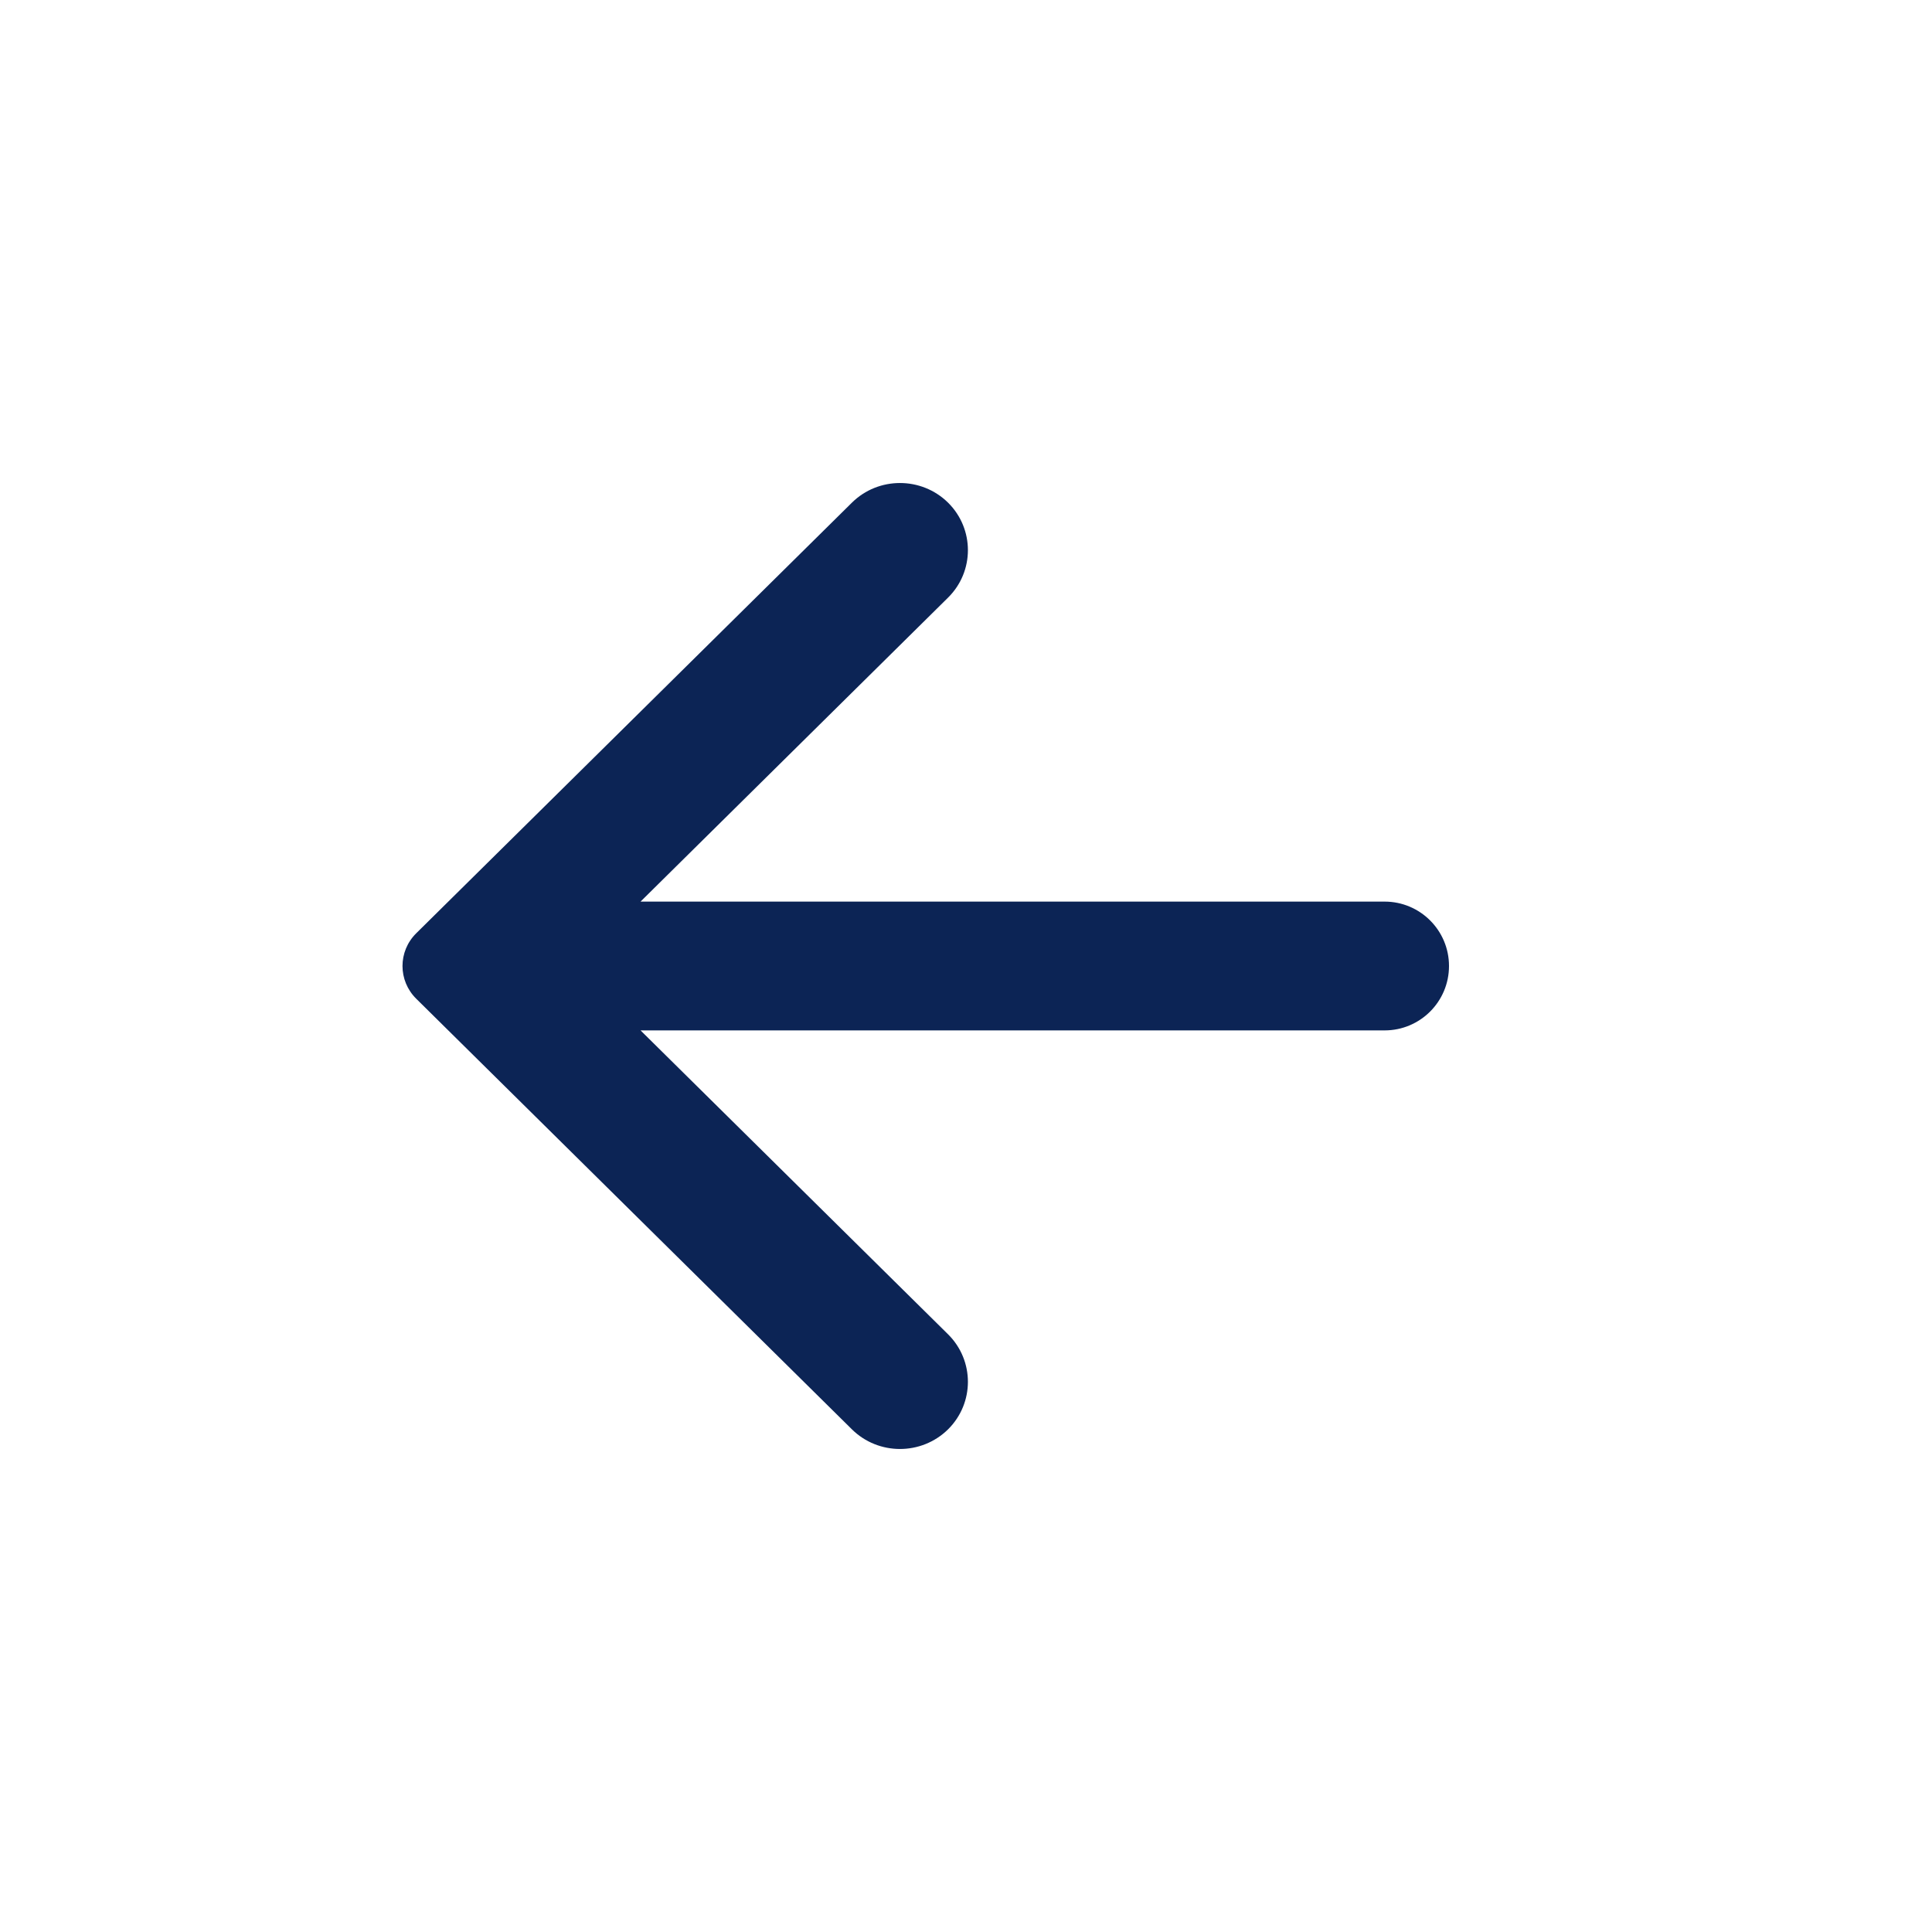 <svg width="24" height="24" viewBox="0 0 24 24" fill="none" xmlns="http://www.w3.org/2000/svg">
<path fill-rule="evenodd" clip-rule="evenodd" d="M5.171 12.407L10.583 17.756C10.912 18.081 11.447 18.081 11.777 17.756C12.106 17.43 12.106 16.901 11.777 16.575L7.957 12.8H17.2C17.642 12.8 18 12.442 18 12C18 11.558 17.642 11.2 17.2 11.2H7.957L11.777 7.424C12.106 7.099 12.106 6.57 11.777 6.244C11.447 5.919 10.912 5.919 10.583 6.244L5.171 11.593C4.943 11.818 4.943 12.182 5.171 12.407Z" fill="#0C2455"/>
</svg>

